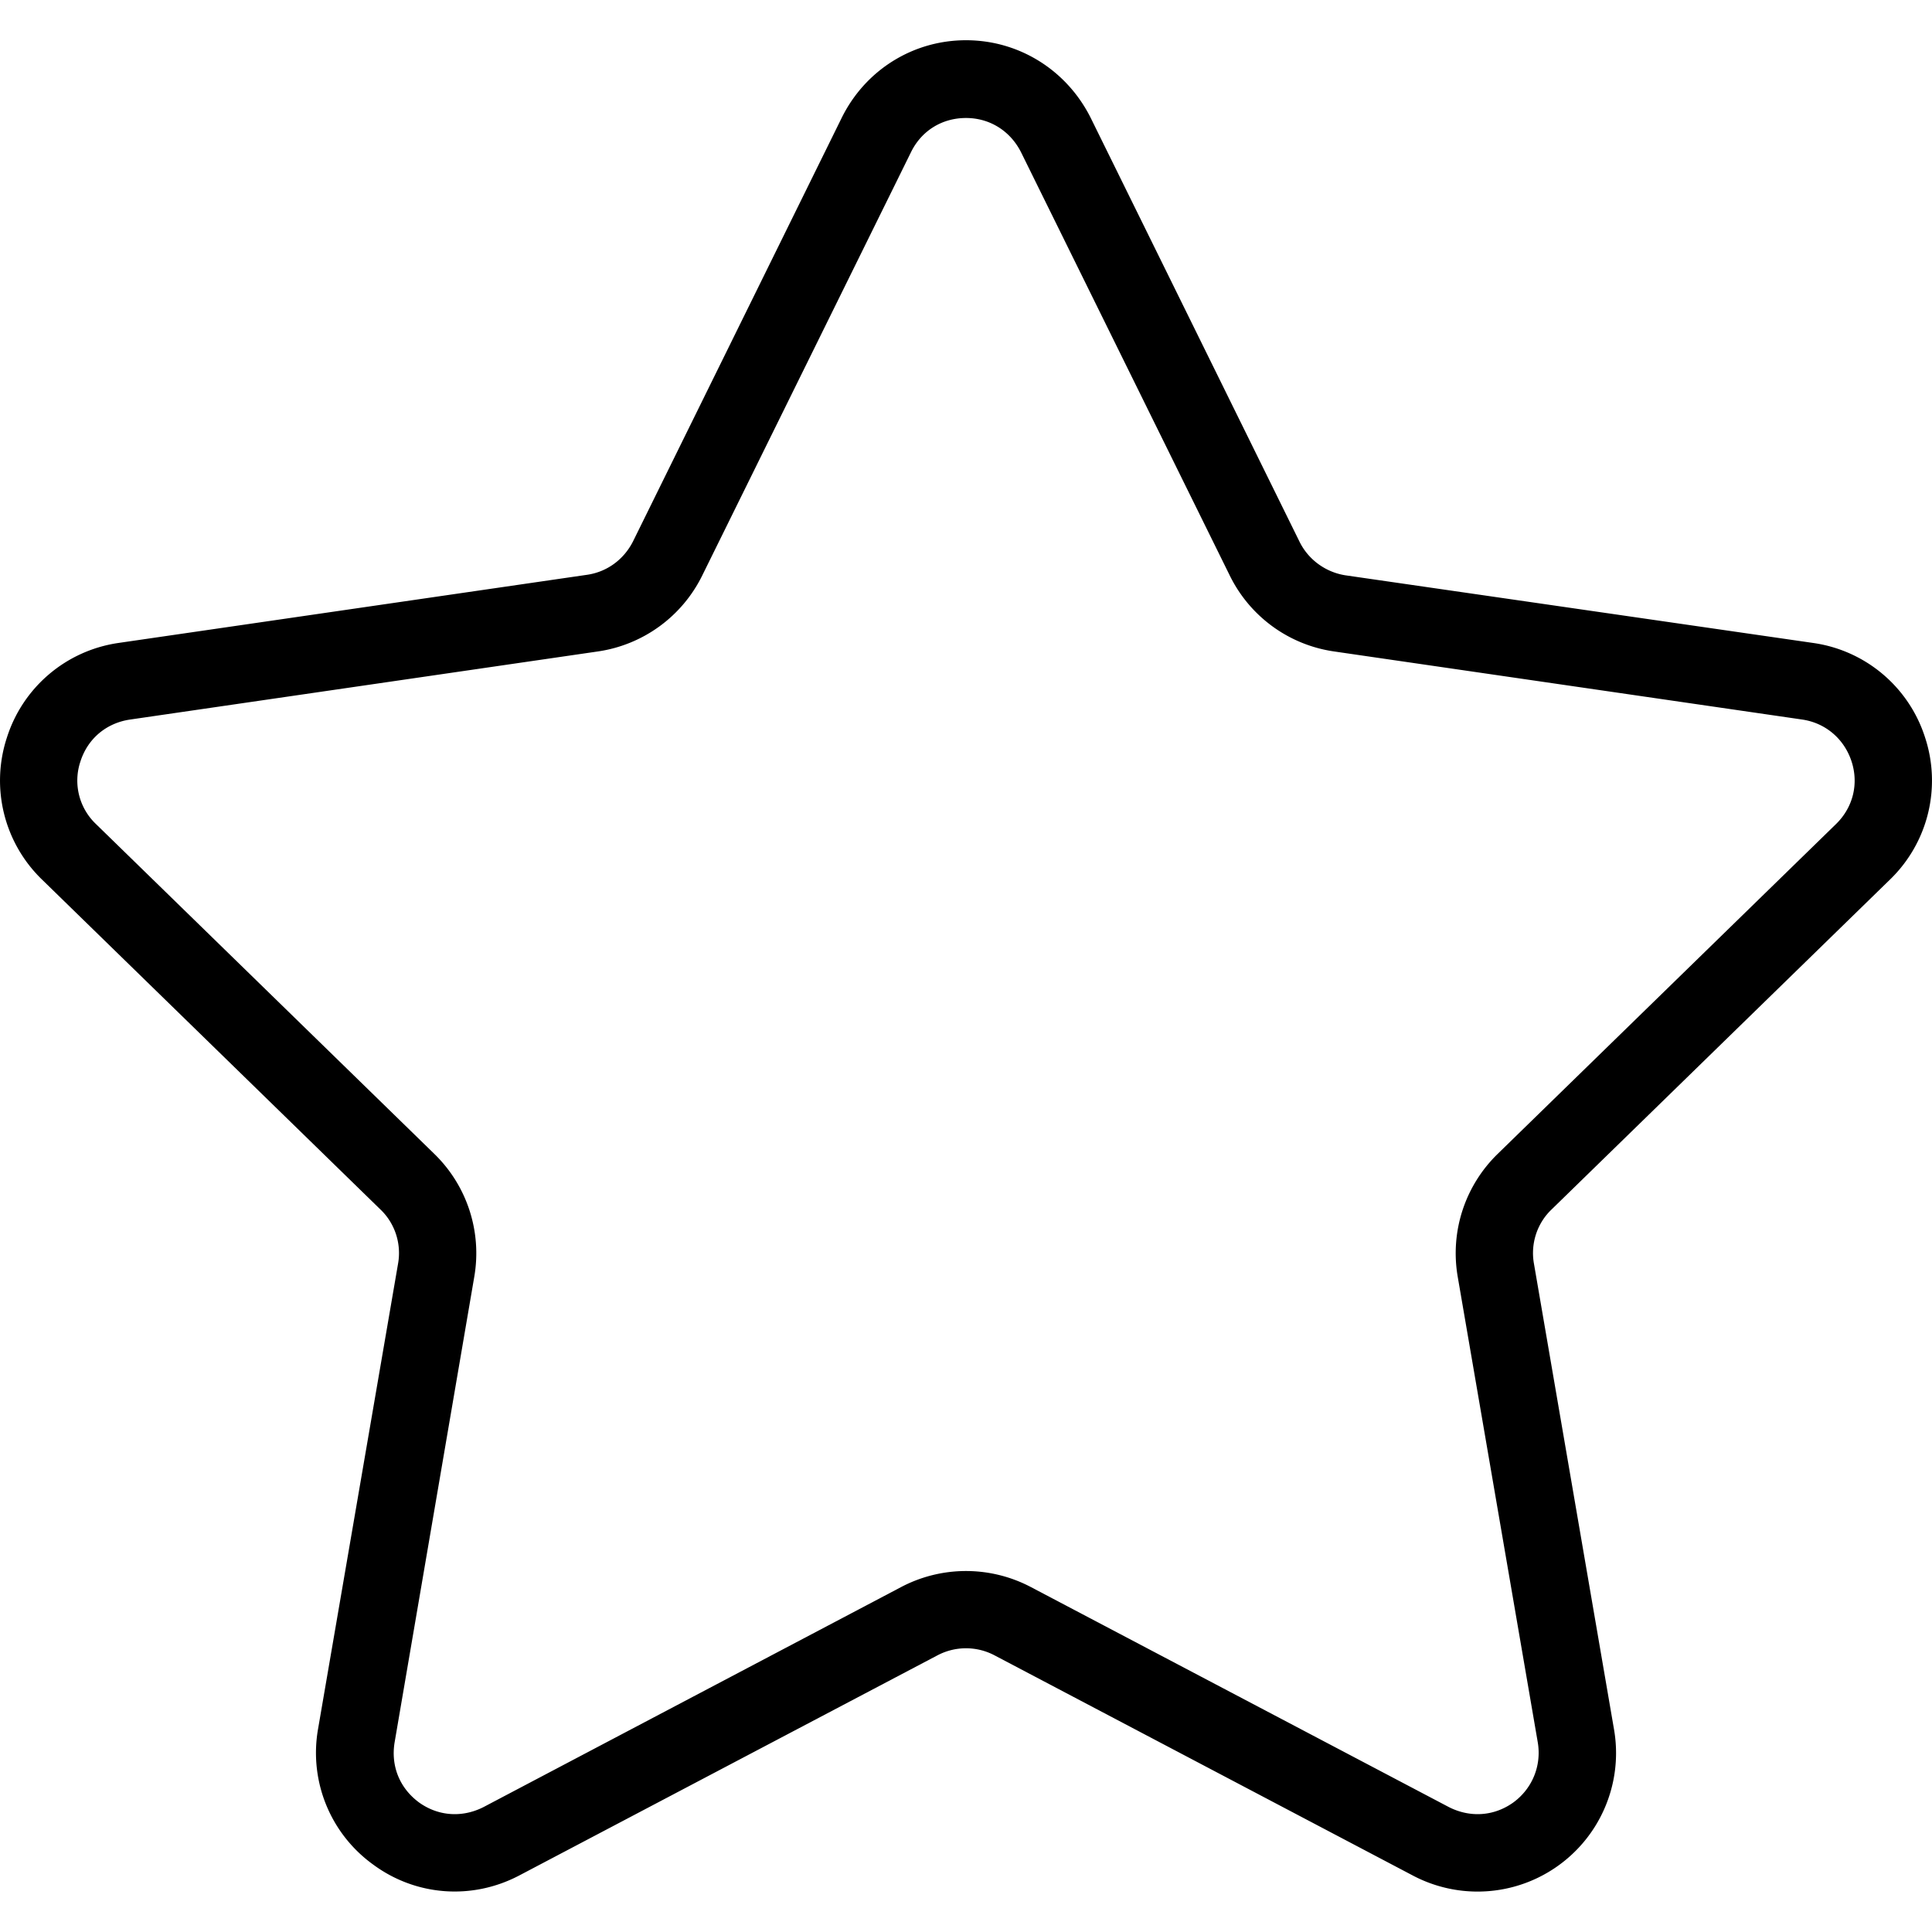 <svg xmlns="http://www.w3.org/2000/svg" viewBox="0 0 49.94 49.94">
    <path d="M48.86 22.73a3.56 3.56 0 00.9-3.67 3.56 3.56 0 00-2.89-2.44l-12.1-1.75c-.5-.08-.95-.4-1.18-.87l-5.4-10.96c-.62-1.23-1.85-2-3.22-2s-2.6.77-3.21 2L16.36 14c-.24.47-.68.79-1.2.86l-12.1 1.76a3.56 3.56 0 00-2.88 2.44 3.56 3.56 0 00.9 3.67l8.75 8.53c.38.36.55.89.46 1.4L8.22 44.7a3.56 3.56 0 001.43 3.5c1.1.81 2.55.92 3.77.28l10.81-5.69a1.58 1.58 0 011.48 0l10.81 5.69a3.58 3.58 0 005.2-3.78l-2.07-12.04c-.09-.51.08-1.04.46-1.4l8.75-8.53zM37.68 33l2.07 12.04c.1.6-.14 1.19-.63 1.55-.5.36-1.12.4-1.67.12l-10.81-5.69a3.6 3.6 0 00-3.34 0L12.5 46.71c-.55.28-1.17.24-1.67-.12-.5-.37-.73-.94-.63-1.55L12.26 33a3.58 3.58 0 00-1.03-3.17L2.48 21.3a1.55 1.55 0 01-.4-1.62c.19-.59.67-.99 1.28-1.08l12.09-1.76a3.58 3.58 0 002.7-1.96l5.4-10.95c.27-.55.8-.88 1.42-.88.61 0 1.14.33 1.42.88l5.4 10.95a3.57 3.57 0 002.7 1.96l12.1 1.76c.6.09 1.08.5 1.27 1.08.19.58.04 1.19-.4 1.62l-8.75 8.53c-.84.82-1.23 2-1.03 3.17z"/>
</svg>